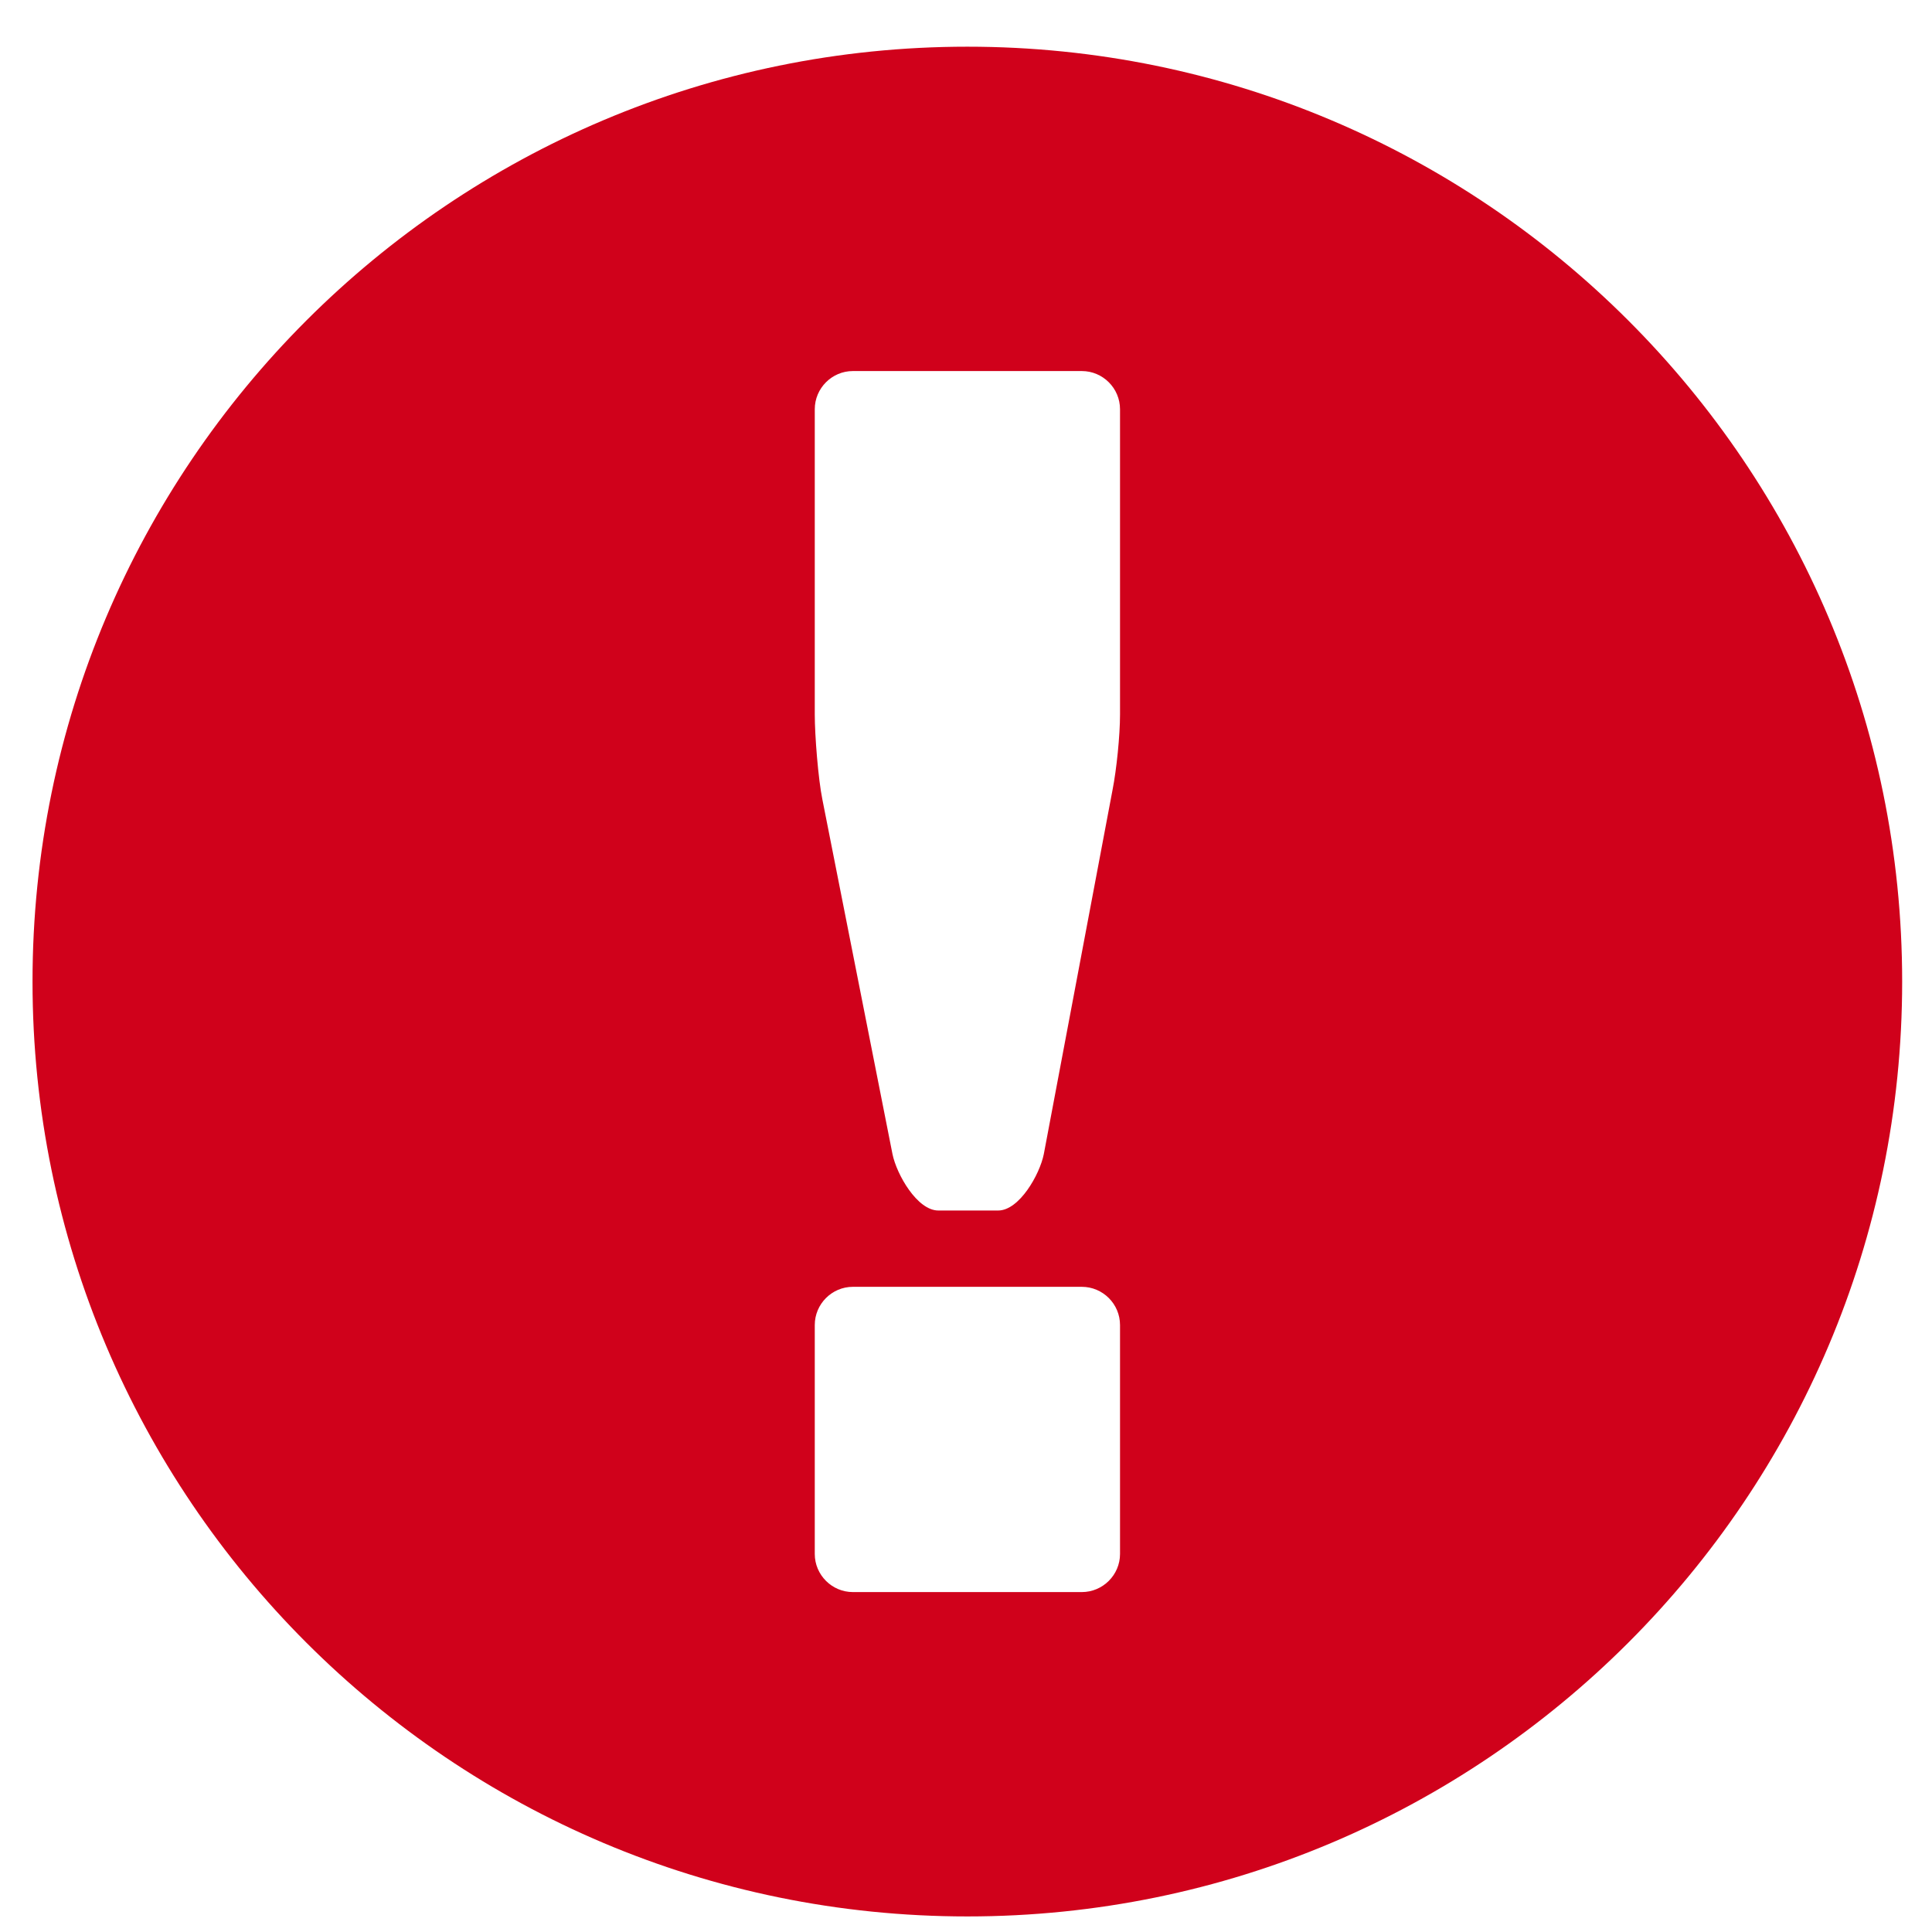 <?xml version="1.0" encoding="UTF-8" standalone="no"?>
<svg width="18px" height="18px" viewBox="0 0 18 18" version="1.1" xmlns="http://www.w3.org/2000/svg" xmlns:xlink="http://www.w3.org/1999/xlink">
    <!-- Generator: Sketch 39.1 (31720) - http://www.bohemiancoding.com/sketch -->
    <title>red-exclamation-30x30</title>
    <desc>Created with Sketch.</desc>
    <defs></defs>
    <g id="Page-1" stroke="none" stroke-width="1" fill="none" fill-rule="evenodd">
        <g id="red-exclamation-30x30" fill="#D0011B">
            <g id="Page-1">
                <g id="yellow-exclamation-30x30">
                    <g id="Page-1">
                        <path d="M10.435,6.657 C10.435,6.852 10.403,7.169 10.365,7.361 L9.725,10.752 C9.687,10.943 9.496,11.278 9.3,11.278 L8.742,11.278 C8.546,11.278 8.354,10.943 8.315,10.752 L7.662,7.449 C7.623,7.258 7.591,6.852 7.591,6.657 L7.591,3.813 C7.591,3.617 7.751,3.457 7.946,3.457 L10.079,3.457 C10.275,3.457 10.435,3.617 10.435,3.813 L10.435,6.657 L10.435,6.657 L10.435,6.657 Z M10.435,14.478 C10.435,14.673 10.275,14.833 10.079,14.833 L7.946,14.833 C7.751,14.833 7.591,14.673 7.591,14.478 L7.591,12.345 C7.591,12.149 7.751,11.989 7.946,11.989 L10.079,11.989 C10.275,11.989 10.435,12.149 10.435,12.345 L10.435,14.478 L10.435,14.478 L10.435,14.478 Z M9.013,0.435 C4.203,0.435 0.303,4.335 0.303,9.145 C0.303,13.956 4.203,17.855 9.013,17.855 C13.822,17.855 17.722,13.956 17.722,9.145 C17.722,4.335 13.822,0.435 9.013,0.435 L9.013,0.435 L9.013,0.435 L9.013,0.435 Z" id="Fill-621"></path>
                    </g>
                </g>
            </g>
        </g>
    </g>
</svg>